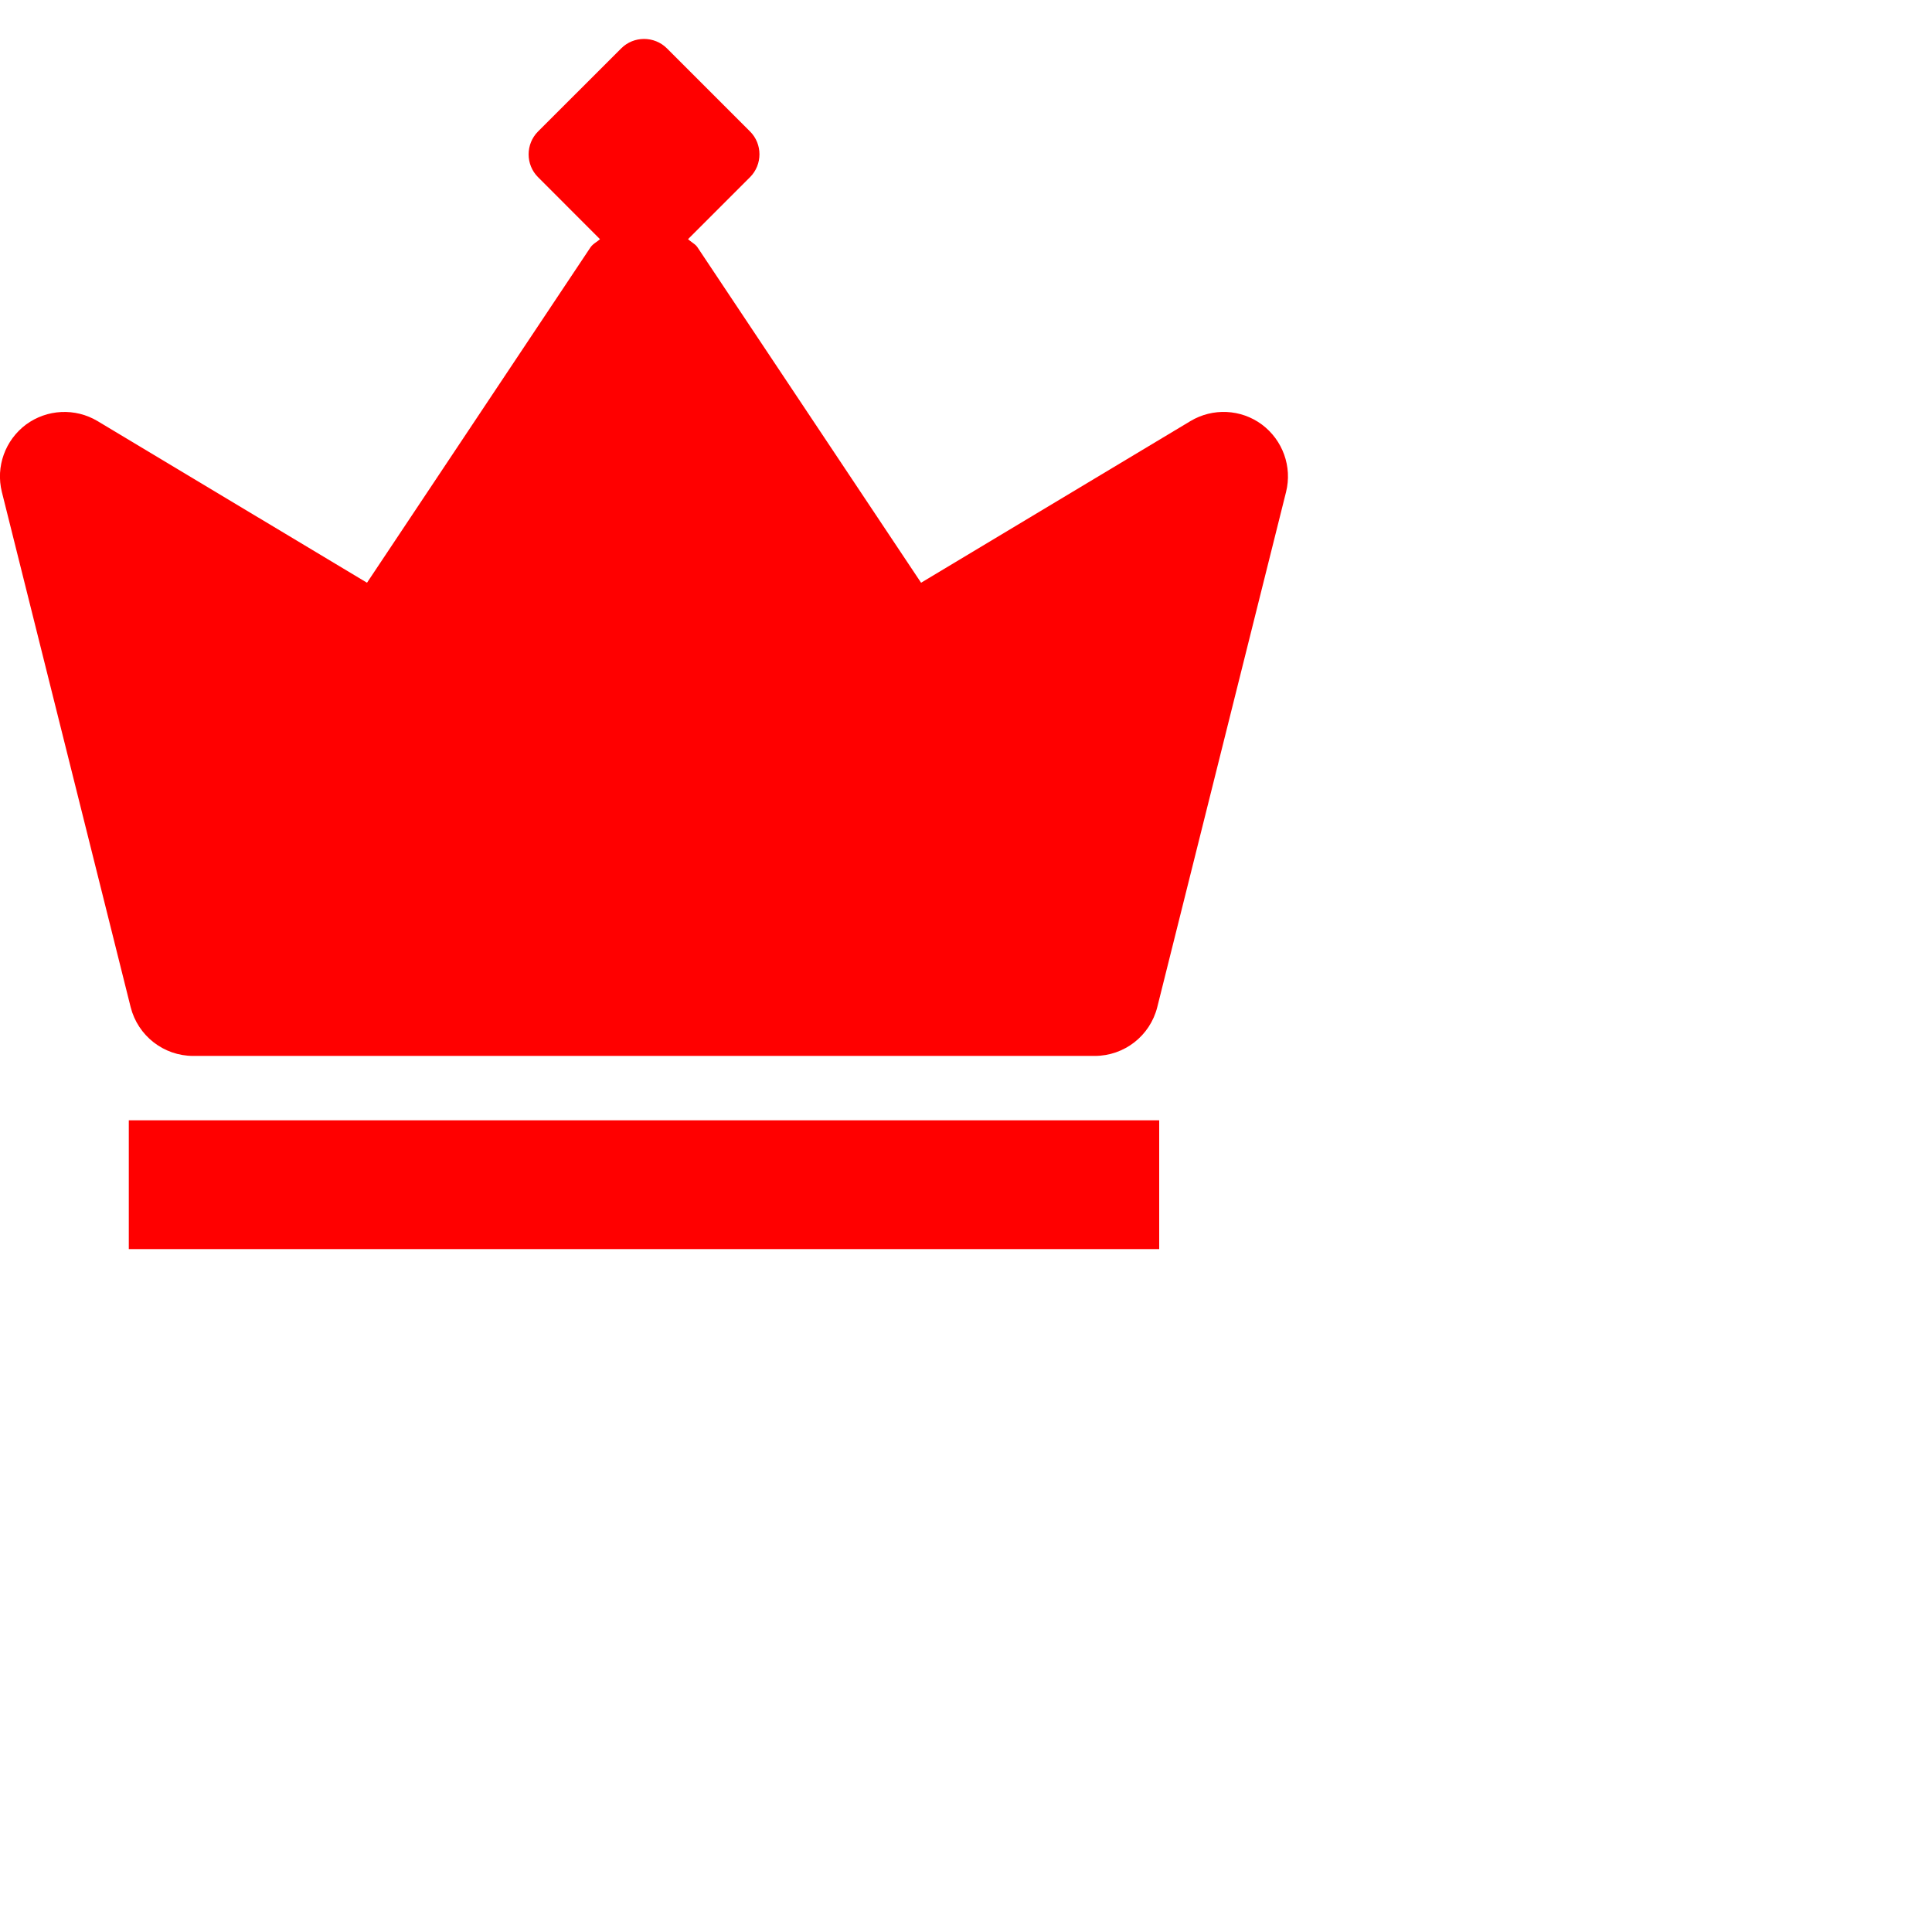 <svg xmlns="http://www.w3.org/2000/svg" width="24" height="24" viewBox="0 0 24 24">
    <path fill="red"
        d="m 14.788,5.231 c 0.277,-0.166 0.628,-0.15 0.888,0.043 0.259,0.194 0.378,0.523 0.3,0.837 l -1.6,6.4 c -0.09,0.357 -0.41,0.606 -0.777,0.606 H 2.4 c -0.367,0 -0.687,-0.25 -0.777,-0.606 L 0.023,6.111 c -0.078,-0.314 0.041,-0.643 0.3,-0.837 0.261,-0.192 0.611,-0.209 0.889,-0.043 L 4.559,7.239 7.335,3.073 c 0.019,-0.028 0.045,-0.047 0.072,-0.066 0.016,-0.011 0.032,-0.023 0.046,-0.036 L 6.683,2.2 c -0.155,-0.155 -0.155,-0.41 0,-0.566 L 7.718,0.6 c 0.155,-0.155 0.41,-0.155 0.566,0 L 9.318,1.634 c 0.155,0.155 0.155,0.41 0,0.566 L 8.547,2.971 c 0.014,0.014 0.031,0.025 0.047,0.037 0.026,0.019 0.053,0.037 0.071,0.065 L 11.442,7.239 Z M 1.6,13.917 H 14.4 v 1.6 H 1.6 Z" />
</svg>